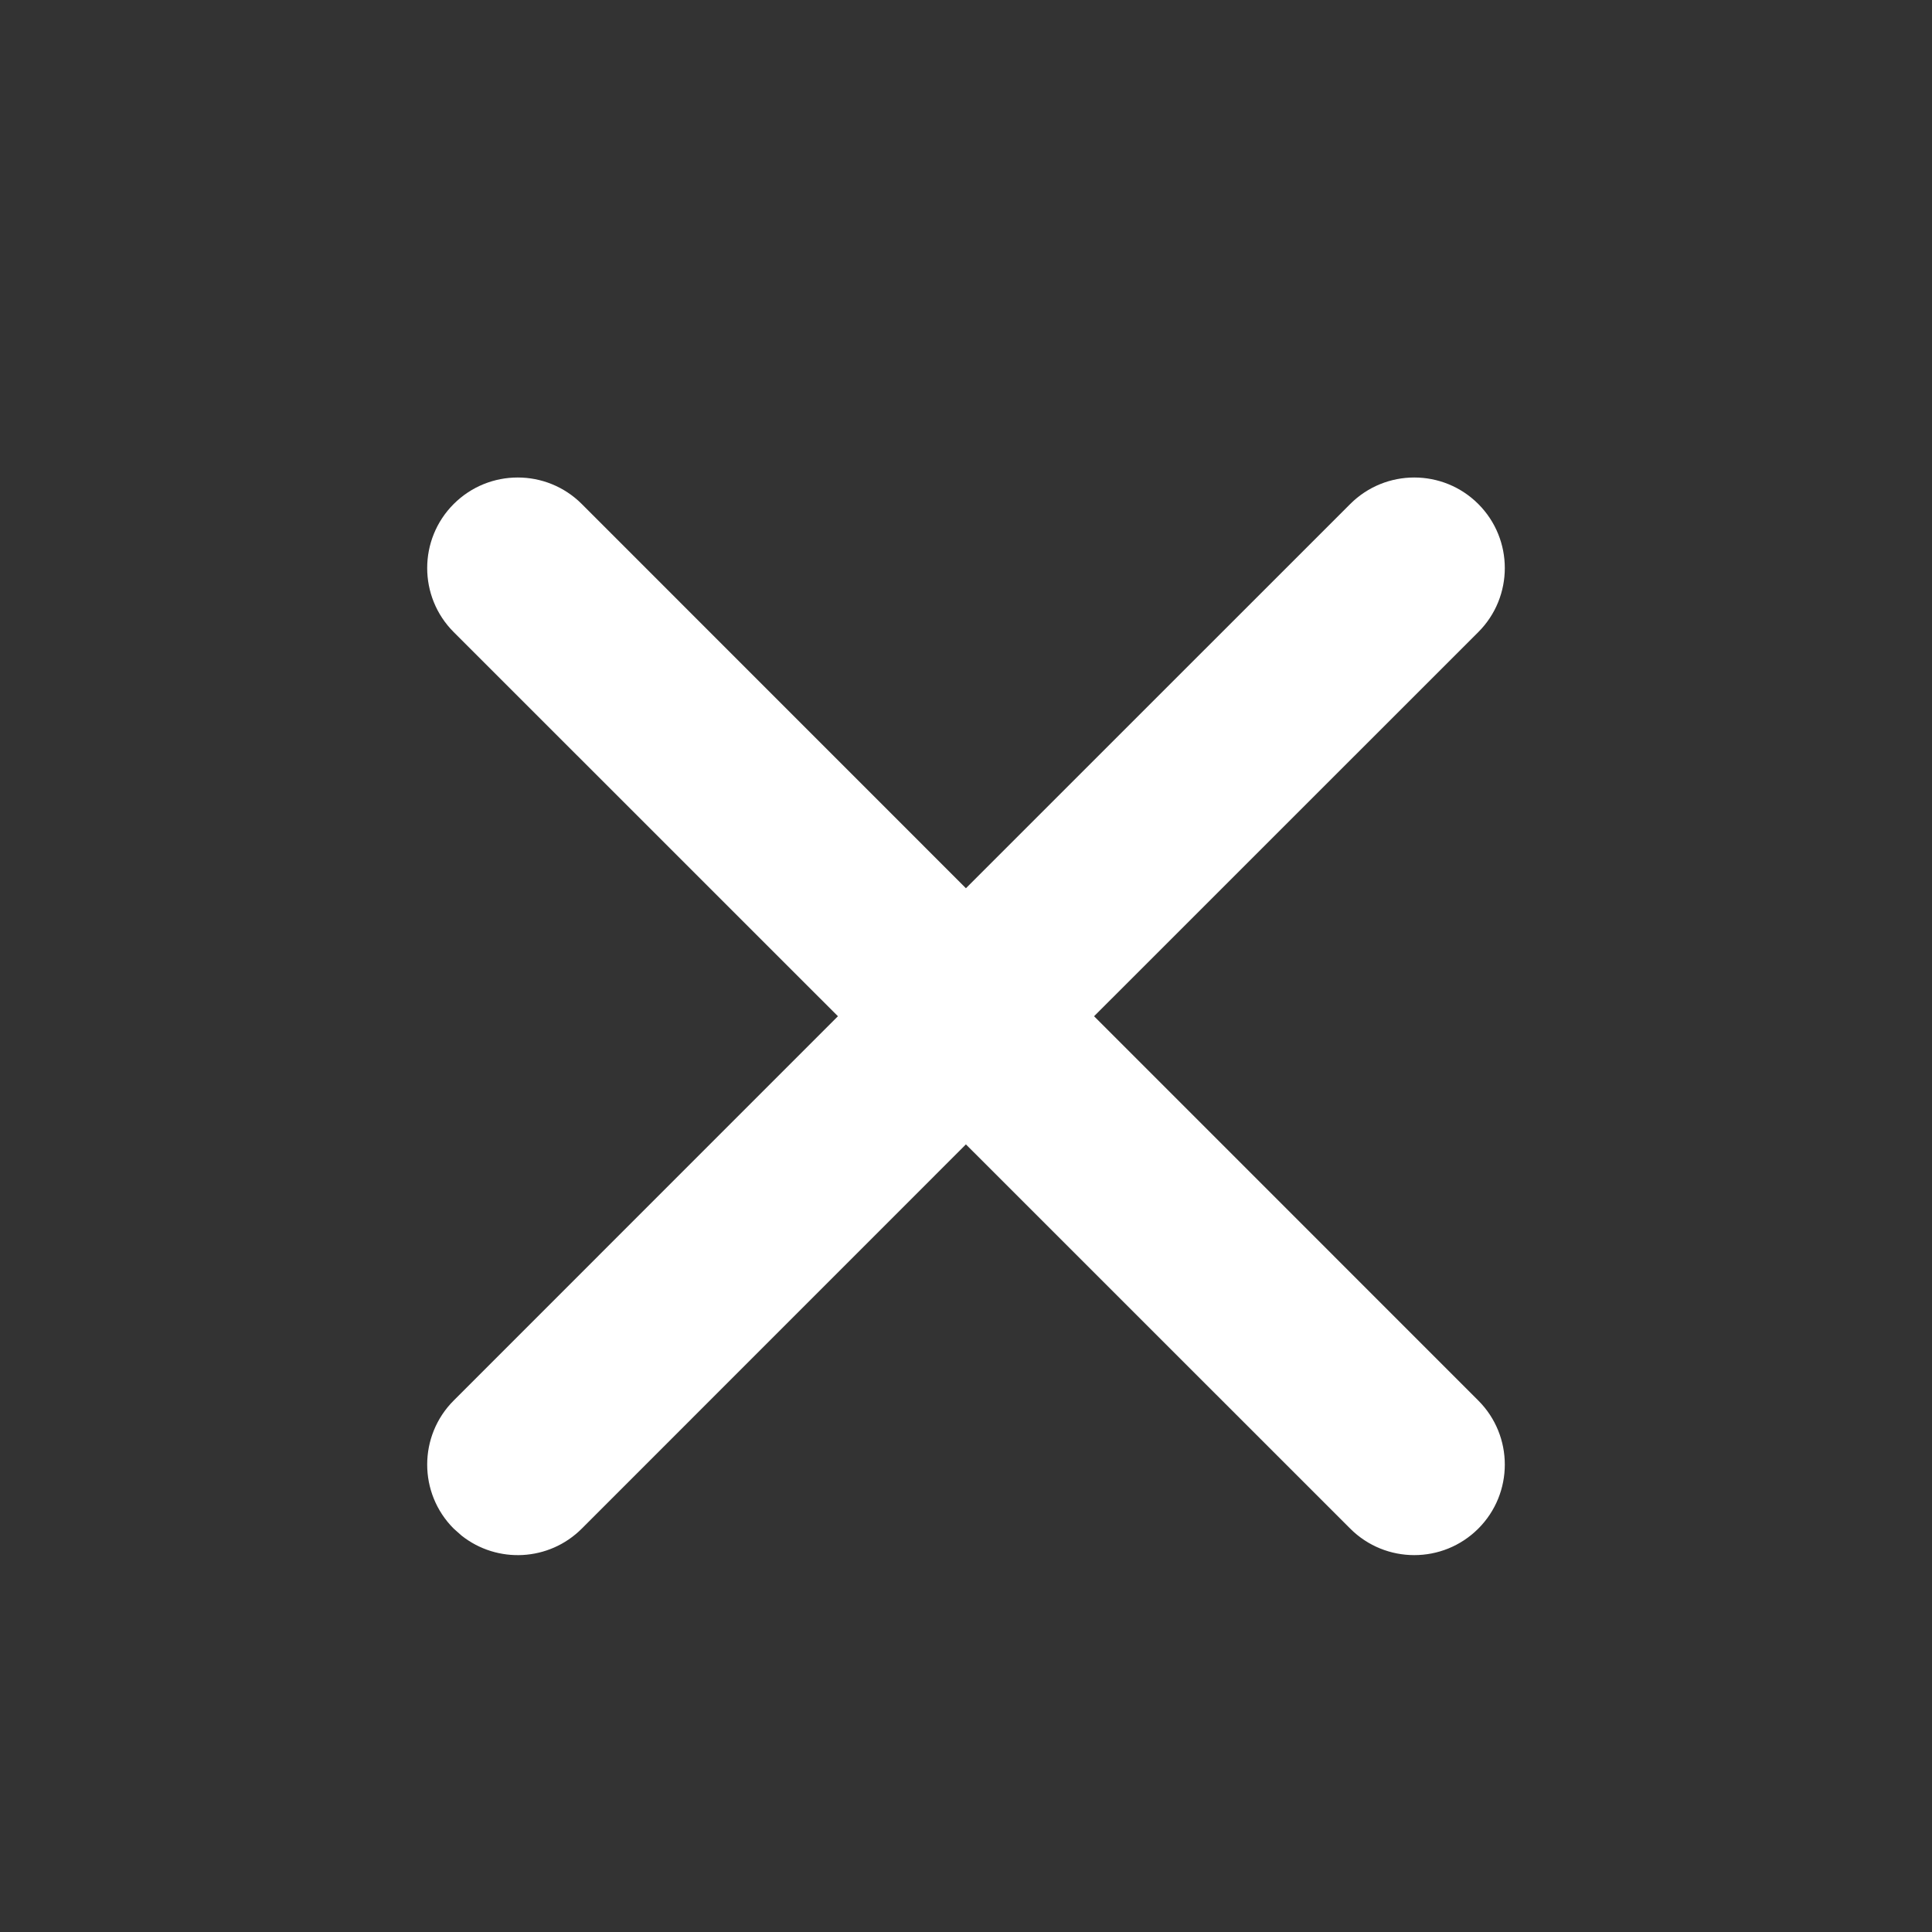 <svg width="24" height="24" viewBox="0 0 24 24" fill="none" xmlns="http://www.w3.org/2000/svg">
<rect x="0" y="0" width="24" height="24" fill="#333333" stroke="none"/>
<path d="M6.432 7.057L17.569 18.194L6.432 7.057ZM16.773 6.261C17.212 5.822 17.925 5.822 18.364 6.261C18.803 6.7 18.803 7.413 18.364 7.852L13.591 12.624L18.364 17.398C18.803 17.837 18.803 18.55 18.364 18.989C17.925 19.428 17.212 19.428 16.773 18.989L11.999 14.216L7.227 18.989C6.819 19.397 6.176 19.426 5.734 19.076L5.636 18.989C5.197 18.55 5.197 17.837 5.636 17.398L10.409 12.624L5.636 7.852C5.197 7.413 5.197 6.7 5.636 6.261C6.075 5.822 6.788 5.822 7.227 6.261L11.999 11.034L16.773 6.261Z" fill="white"/>
</svg>
